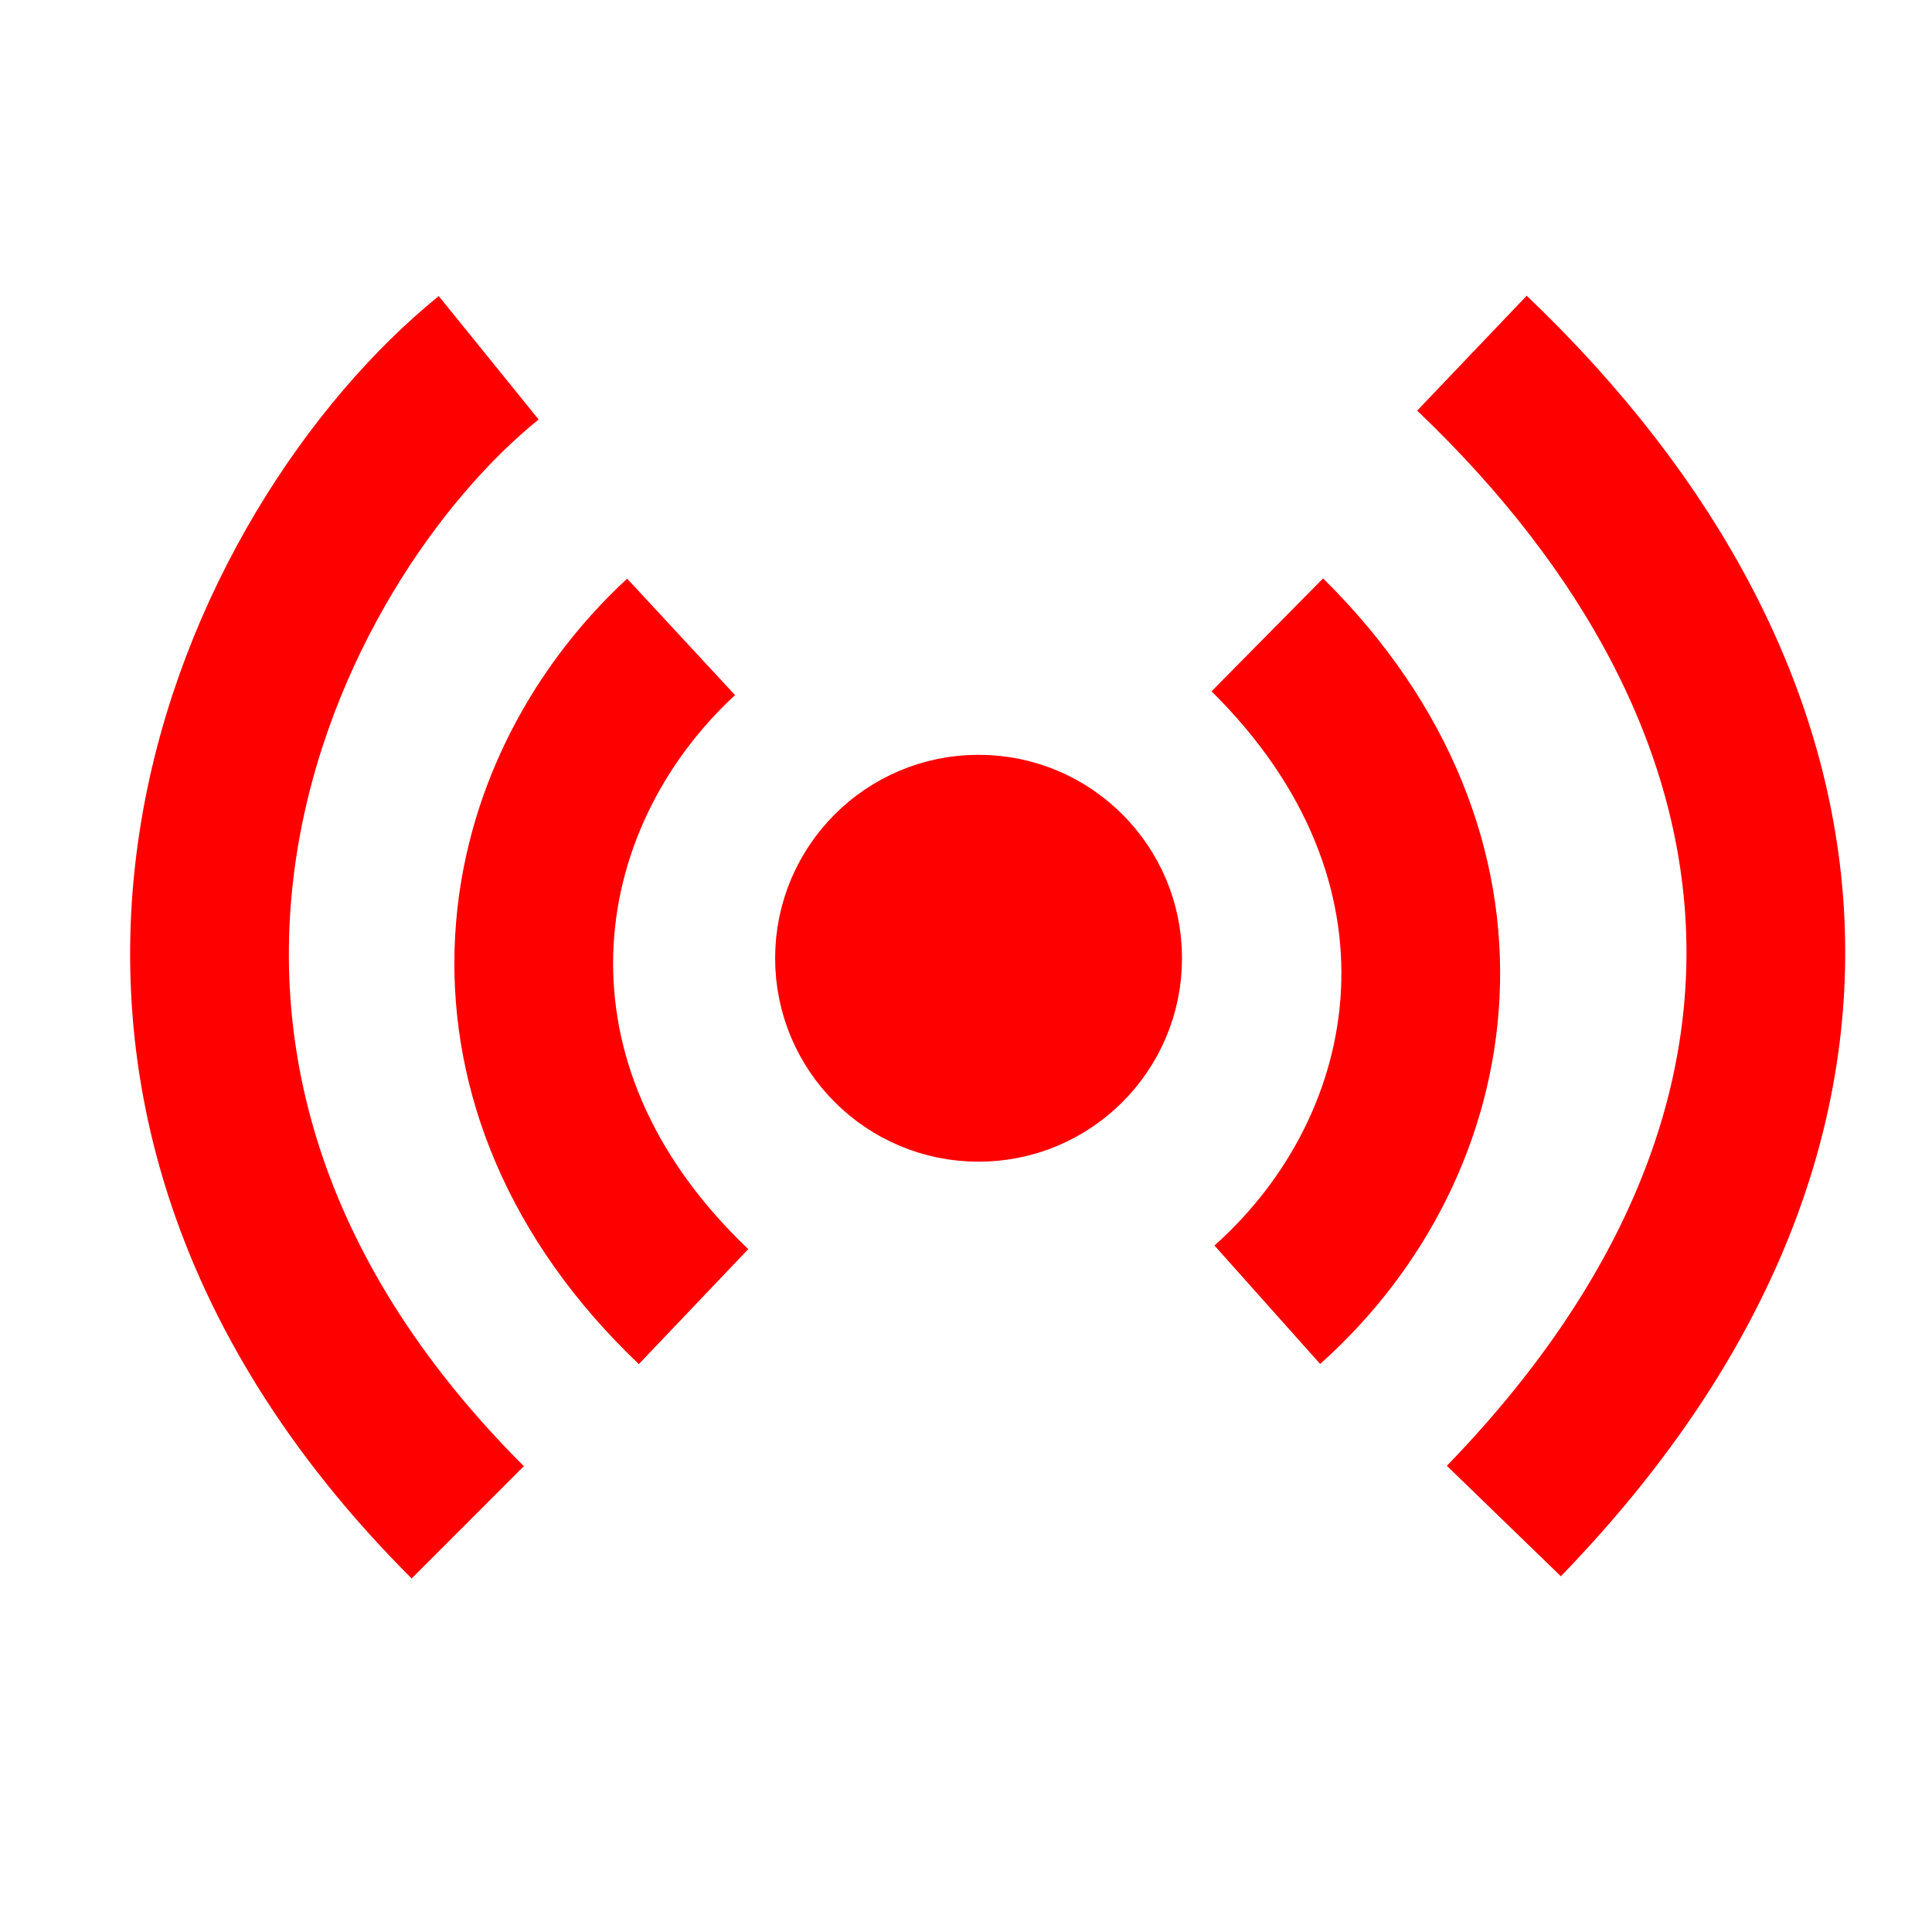 <?xml version="1.0" encoding="UTF-8" standalone="no"?>
<!-- Created with Inkscape (http://www.inkscape.org/) -->

<svg
   xmlns:dc="http://purl.org/dc/elements/1.1/"
   xmlns:cc="http://creativecommons.org/ns#"
   xmlns:rdf="http://www.w3.org/1999/02/22-rdf-syntax-ns#"
   xmlns:svg="http://www.w3.org/2000/svg"
   xmlns="http://www.w3.org/2000/svg"
   xmlns:sodipodi="http://sodipodi.sourceforge.net/DTD/sodipodi-0.dtd"
   xmlns:inkscape="http://www.inkscape.org/namespaces/inkscape"
   width="256px"
   height="256px"
   viewBox="0 0 256 256"
   version="1.1"
   id="SVGRoot"
   inkscape:version="0.92.2 (5c3e80d, 2017-08-06)"
   sodipodi:docname="live.svg">
  <sodipodi:namedview
     id="base"
     pagecolor="#ffffff"
     bordercolor="#666666"
     borderopacity="1.0"
     inkscape:pageopacity="0.0"
     inkscape:pageshadow="2"
     inkscape:zoom="2"
     inkscape:cx="205.90103"
     inkscape:cy="124.48091"
     inkscape:document-units="px"
     inkscape:current-layer="layer1"
     showgrid="false"
     inkscape:window-width="1600"
     inkscape:window-height="837"
     inkscape:window-x="1912"
     inkscape:window-y="-8"
     inkscape:window-maximized="1"
     inkscape:grid-bbox="true" />
  <defs
     id="defs5676" />
  <g
     id="layer1"
     inkscape:groupmode="layer"
     inkscape:label="Layer 1">
    <g
       id="g6358"
       transform="matrix(1.113,0,0,1.113,-4.173,-16.882)">
      <circle
         r="19.75"
         cy="129.25"
         cx="120.25"
         id="path6258"
         style="opacity:1;fill:#ff0000;fill-opacity:1;stroke:#ff0000;stroke-width:8.939;stroke-miterlimit:4;stroke-dasharray:none;stroke-opacity:1" />
      <path
         sodipodi:nodetypes="cc"
         inkscape:connector-curvature="0"
         id="path6298"
         d="M 59.435,196.406 C 4.28,141.274 34.9,79.64 61.928,57.762"
         style="fill:none;fill-opacity:1;stroke:#ff0000;stroke-width:18.898;stroke-linecap:butt;stroke-linejoin:miter;stroke-miterlimit:4;stroke-dasharray:none;stroke-opacity:1" />
      <path
         sodipodi:nodetypes="cc"
         inkscape:connector-curvature="0"
         id="path6334"
         d="m 178.986,57.215 c 43.145,41.135 48.654,92.738 3.801,139.035"
         style="fill:none;stroke:#ff0000;stroke-width:18.898;stroke-linecap:butt;stroke-linejoin:miter;stroke-miterlimit:4;stroke-dasharray:none;stroke-opacity:1" />
      <path
         sodipodi:nodetypes="cc"
         inkscape:connector-curvature="0"
         id="path6336"
         d="m 154.625,90.75 c 27.035,26.705 21.529,60.54 0,79.75"
         style="fill:none;stroke:#ff0000;stroke-width:18.898;stroke-linecap:butt;stroke-linejoin:miter;stroke-miterlimit:4;stroke-dasharray:none;stroke-opacity:1" />
      <path
         sodipodi:nodetypes="cc"
         inkscape:connector-curvature="0"
         id="path6336-8"
         d="m 86.317,170.724 c -27.527,-26.197 -22.652,-60.129 -1.484,-79.736"
         style="fill:none;fill-opacity:1;stroke:#ff0000;stroke-width:18.898;stroke-linecap:butt;stroke-linejoin:miter;stroke-miterlimit:4;stroke-dasharray:none;stroke-opacity:1" />
    </g>
  </g>
  <g
     inkscape:groupmode="layer"
     id="layer2"
     inkscape:label="Layer 2" />
</svg>
